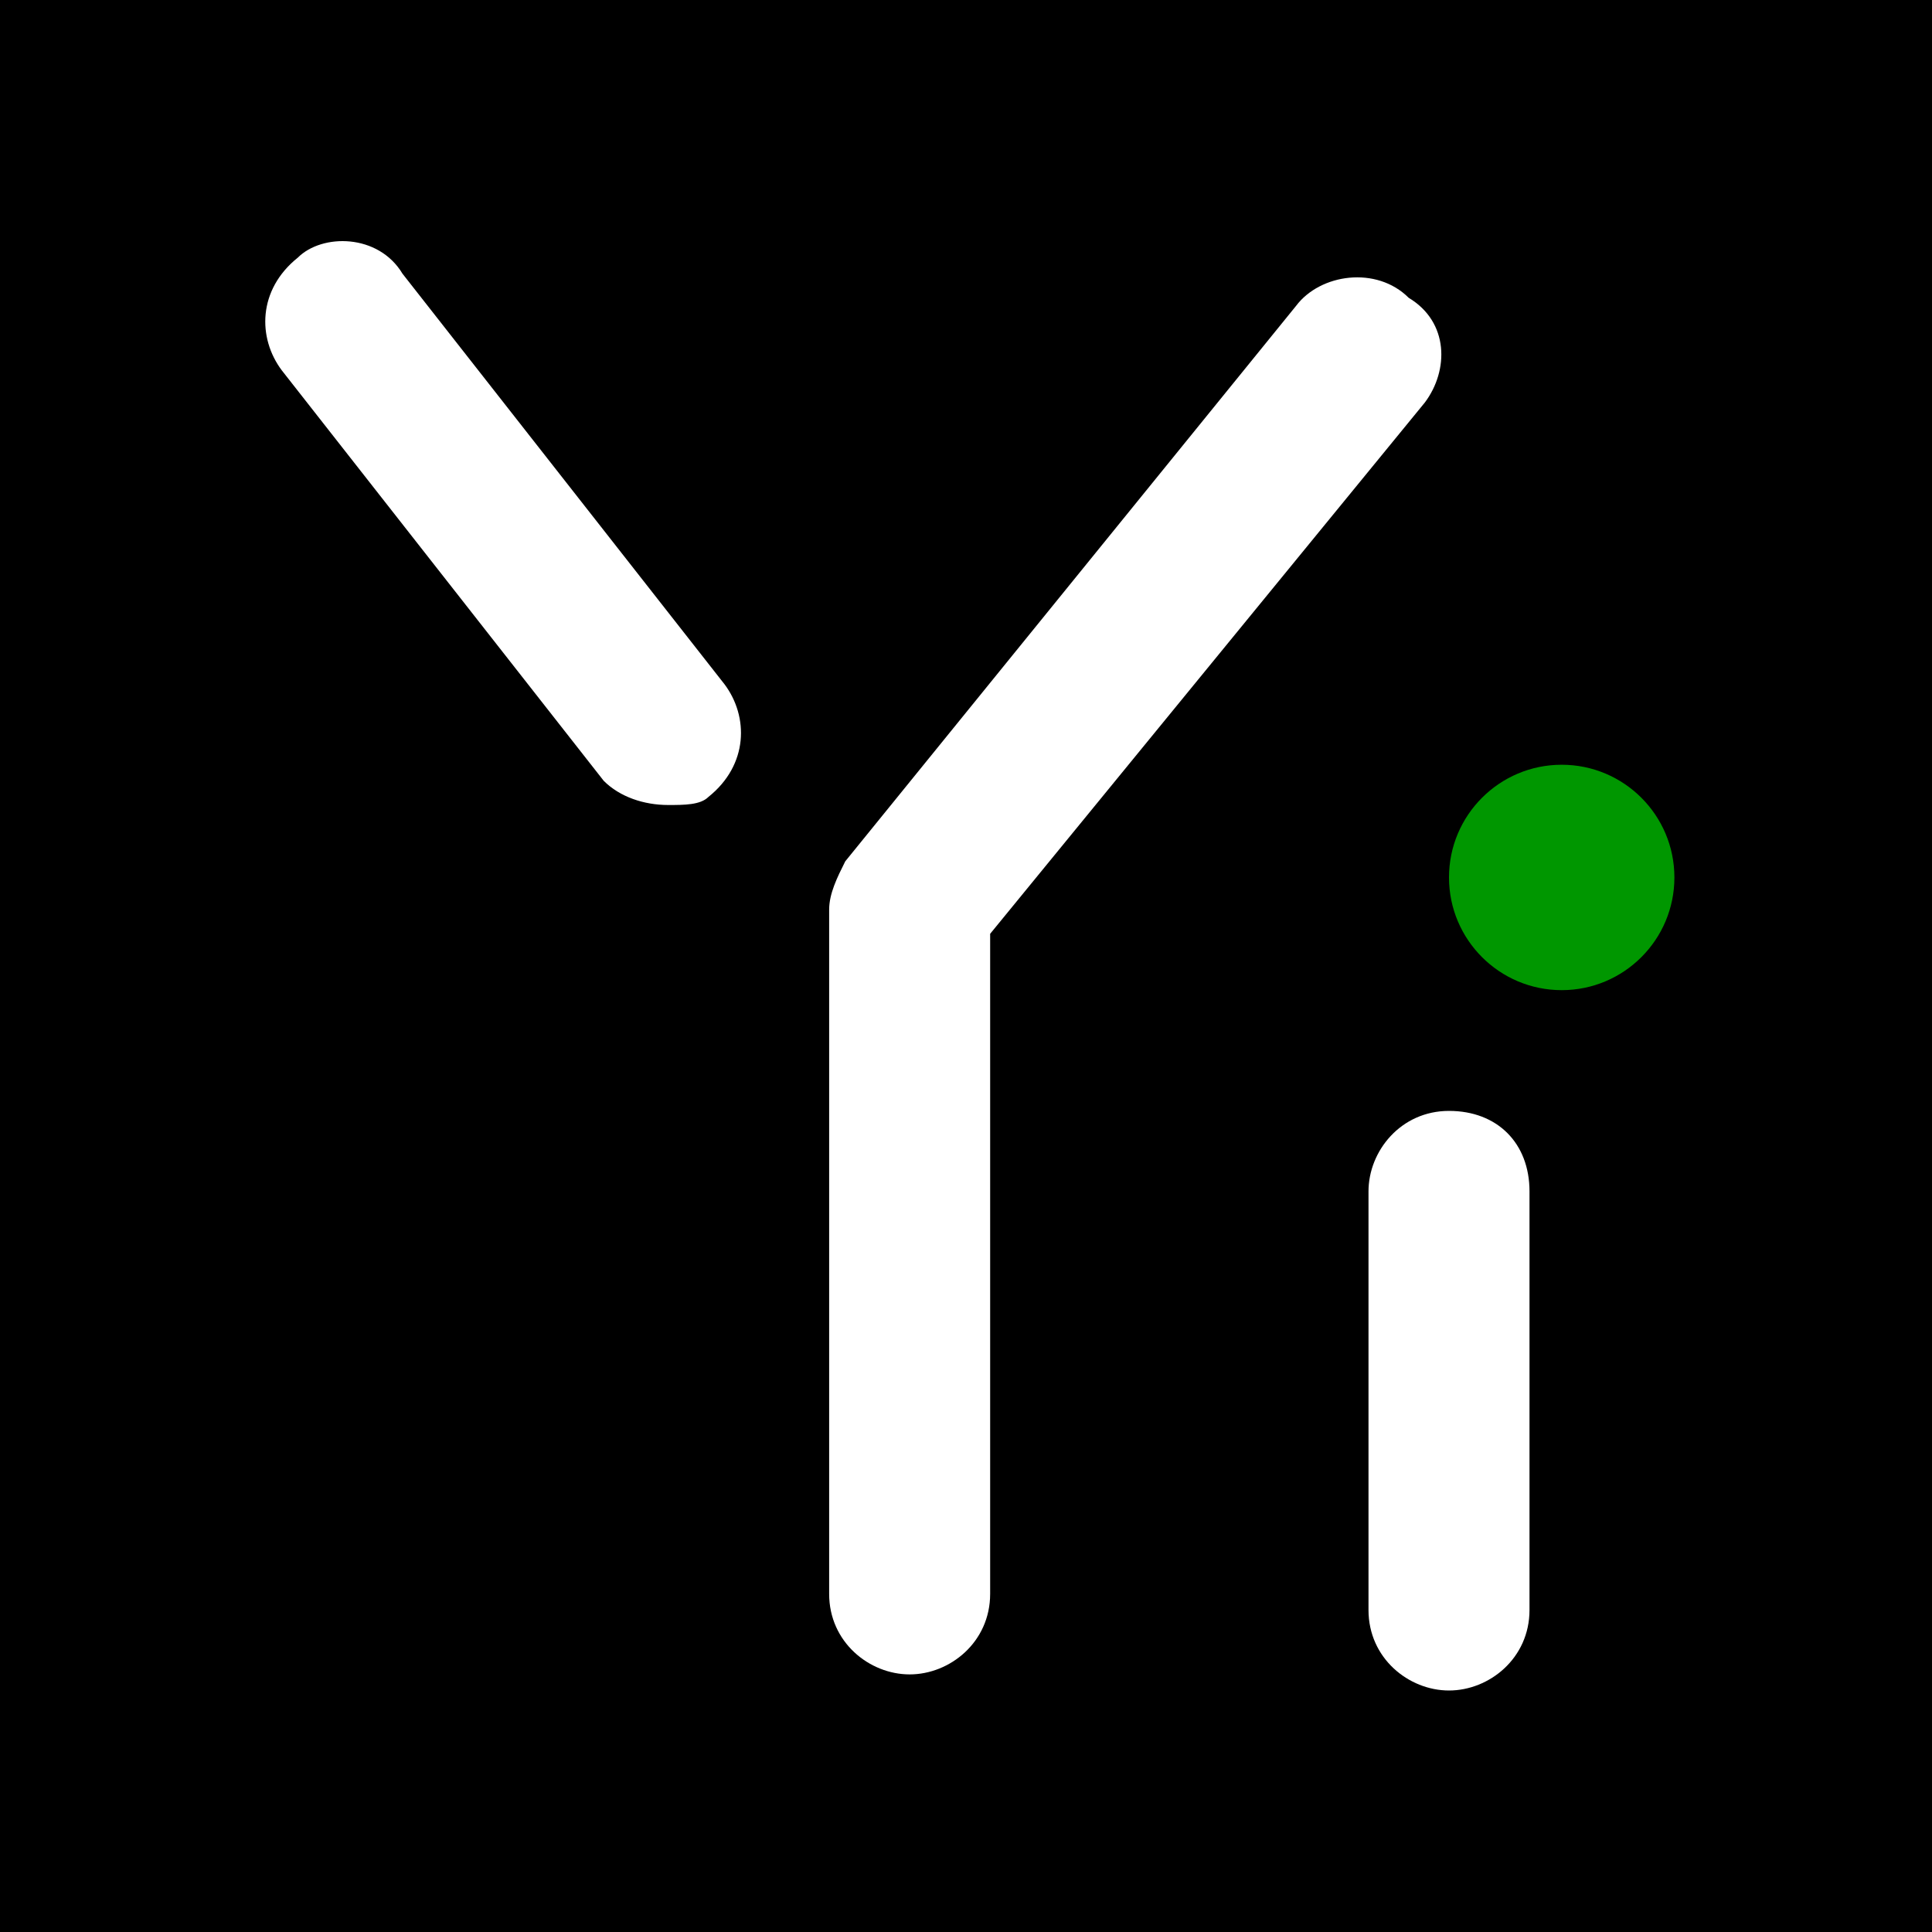 <svg width="24" height="24" viewBox="0 0 24 24" fill="none" xmlns="http://www.w3.org/2000/svg">
<rect x="0" y="0" width="24" height="24" fill="#808080" stroke="none"/>
<g clip-path="url(#clip0_4955_9014)">
<path d="M24 0H0V24H24V0Z" fill="black"/>
<path d="M8.3 10C8 10 7.7 9.9 7.5 9.7L3.5 4.6C3.2 4.2 3.2 3.6 3.7 3.2C4 2.9 4.7 2.9 5 3.4L9 8.5C9.3 8.9 9.3 9.5 8.8 9.9C8.7 10 8.5 10 8.3 10Z" fill="white"/>
<path d="M11.3 20.8C10.8 20.8 10.3 20.4 10.3 19.8V11.3C10.3 11.1 10.4 10.9 10.5 10.7L16.1 3.8C16.4 3.4 17.1 3.3 17.5 3.7C18 4 18 4.6 17.7 5L12.3 11.6V19.8C12.3 20.4 11.8 20.8 11.3 20.8Z" fill="white"/>
<path d="M18 21C17.5 21 17 20.6 17 20V14.8C17 14.3 17.4 13.8 18 13.8C18.6 13.8 19 14.2 19 14.8V20C19 20.6 18.5 21 18 21Z" fill="white"/>
<path opacity="0.59" d="M19.4 12.3C20.173 12.3 20.8 11.673 20.8 10.9C20.8 10.127 20.173 9.5 19.4 9.5C18.627 9.5 18 10.127 18 10.9C18 11.673 18.627 12.3 19.4 12.3Z" fill="#00FF00"/>
</g>
<defs>
<clipPath id="clip0_4955_9014">
<rect width="24" height="24" fill="white"/>
</clipPath>
</defs>
</svg>
